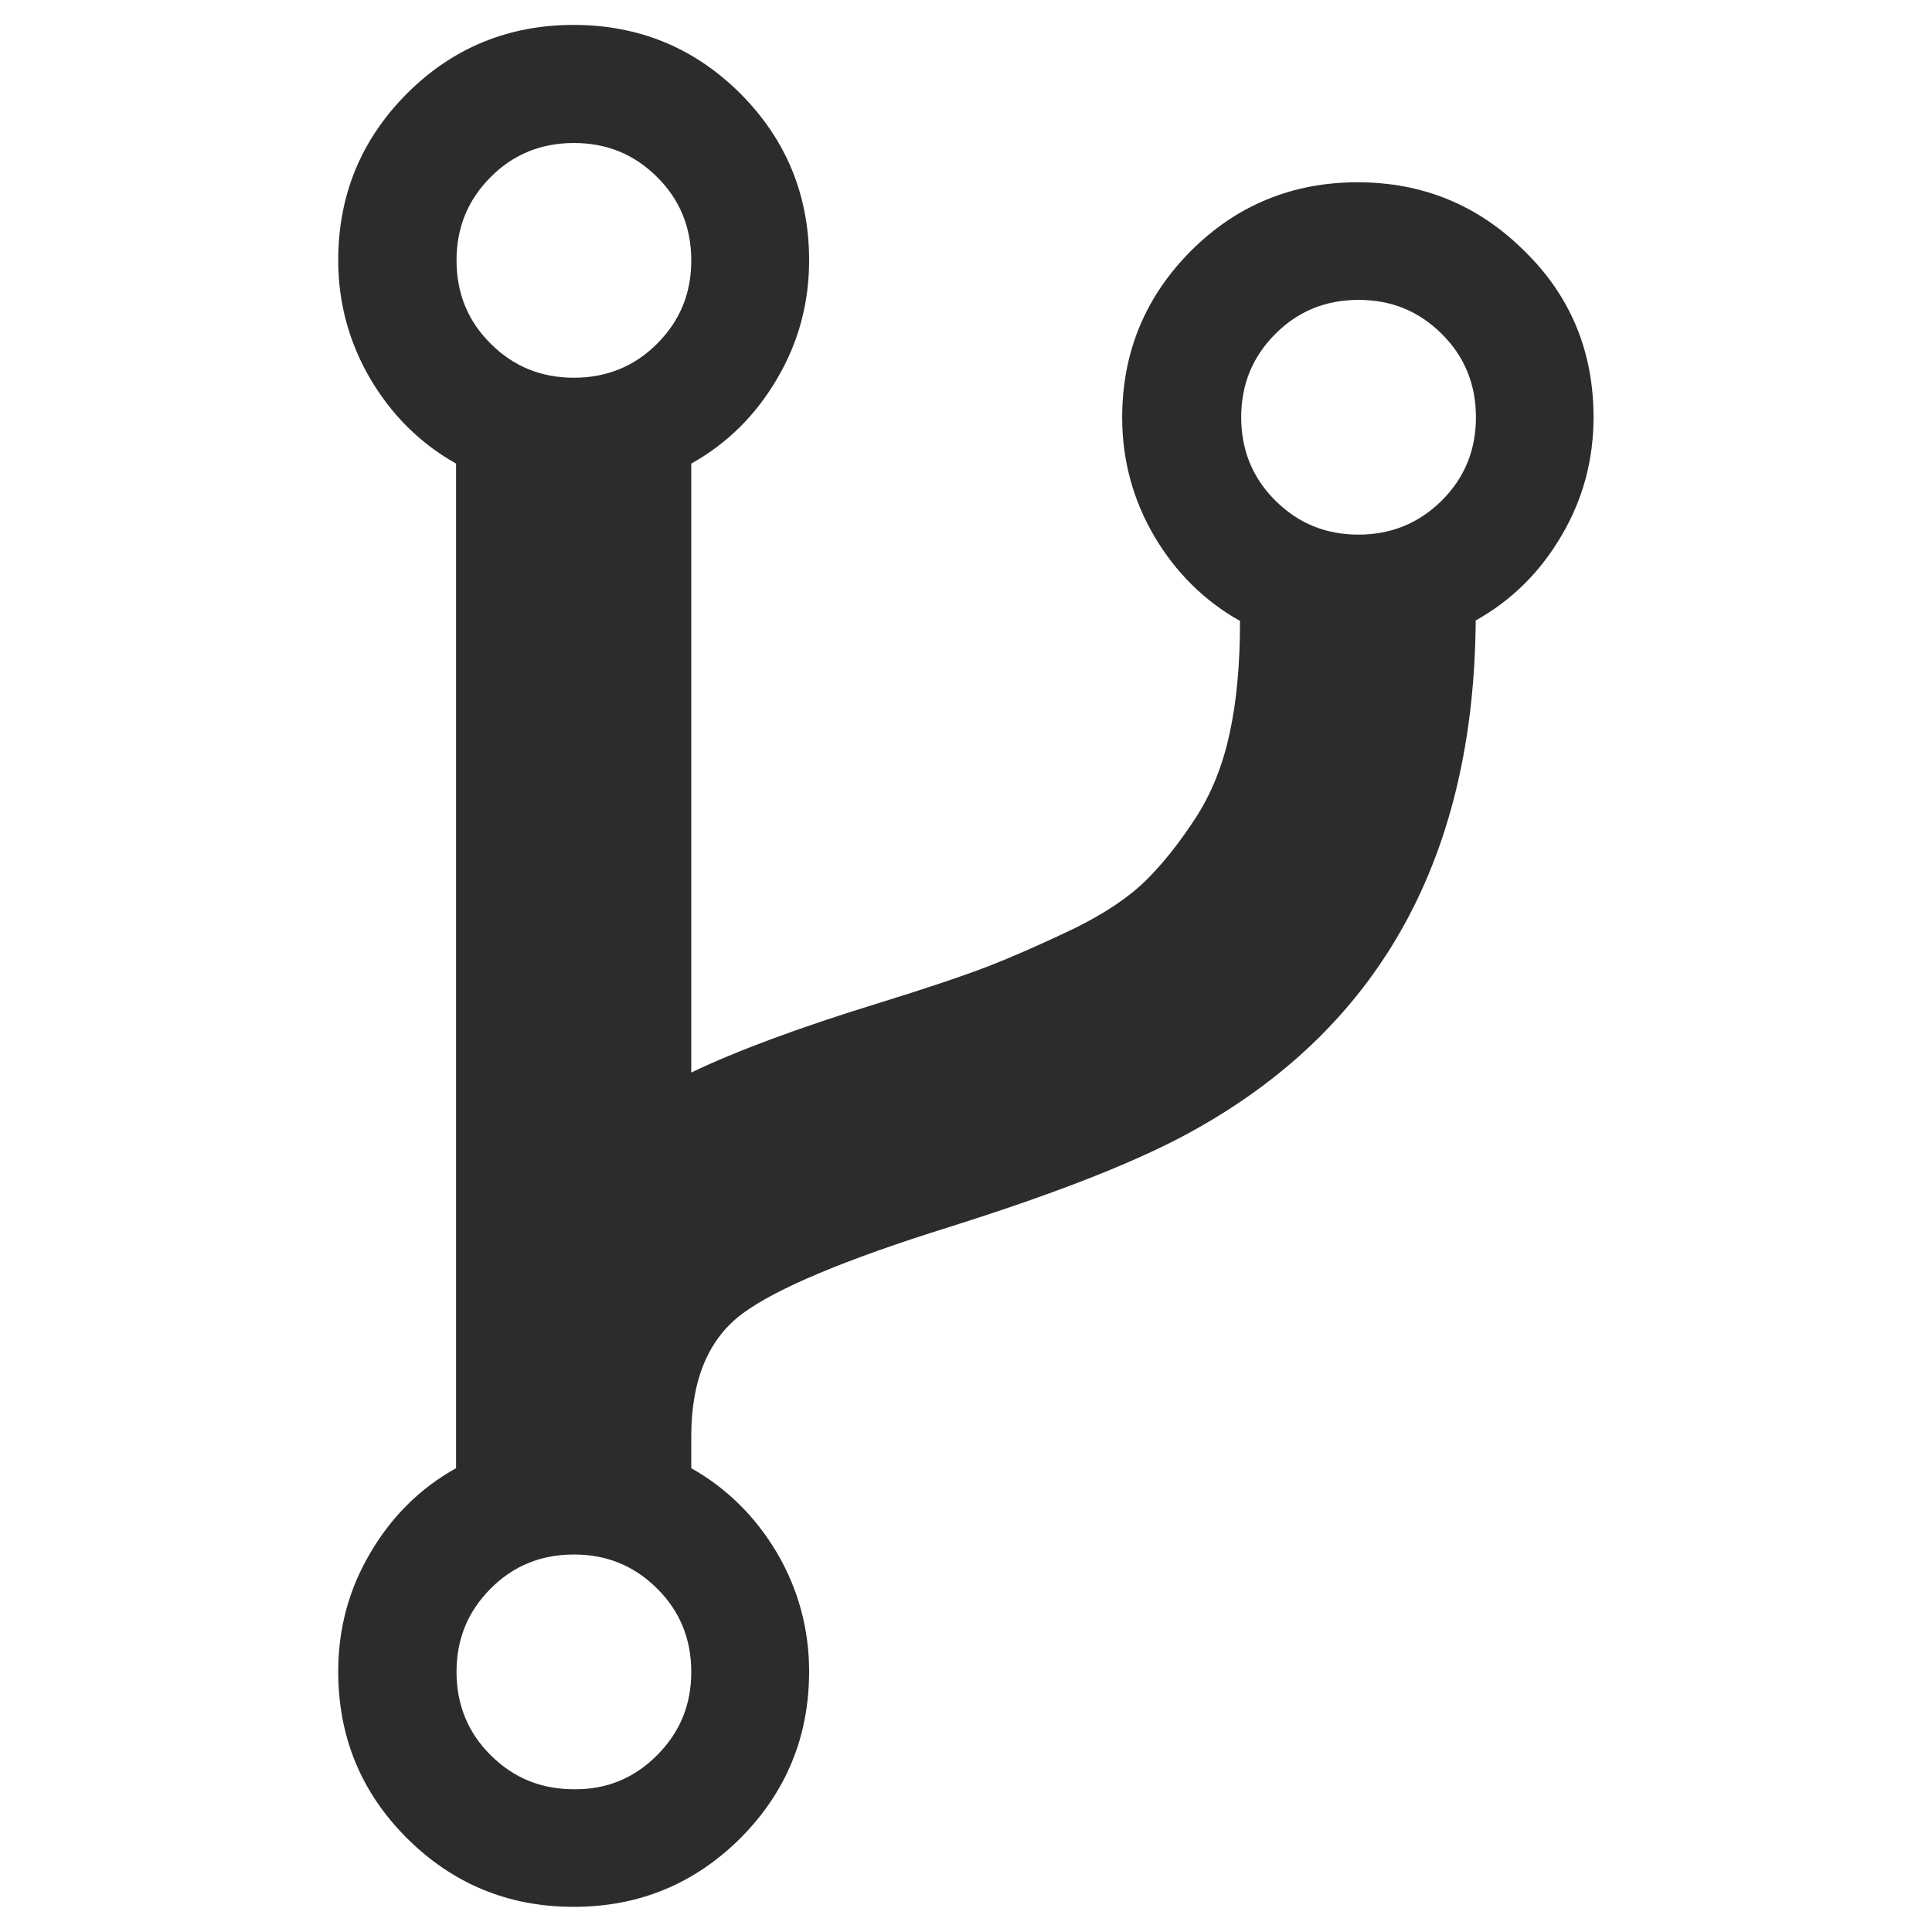 <?xml version="1.0" standalone="no"?><!DOCTYPE svg PUBLIC "-//W3C//DTD SVG 1.1//EN" "http://www.w3.org/Graphics/SVG/1.1/DTD/svg11.dtd"><svg class="icon" width="200px" height="200.00px" viewBox="0 0 1024 1024" version="1.1" xmlns="http://www.w3.org/2000/svg"><path fill="#2c2c2c" d="M844.612 221.152c0 22.565-5.61 43.509-16.955 62.708-11.22 19.199-26.305 34.283-45.504 45.005-0.873 124.293-49.867 213.804-146.858 268.782-28.923 16.581-72.93 34.034-131.898 52.61-55.477 17.329-92.004 32.663-110.081 46.127-17.952 13.464-26.928 35.156-26.928 64.827v16.955c18.949 10.721 34.159 25.806 45.504 45.005 11.22 19.199 16.955 40.267 16.955 62.708 0 34.657-12.217 64.079-36.403 88.389-24.31 24.185-53.732 36.403-88.389 36.403s-64.079-12.217-88.389-36.403c-24.31-24.31-36.403-53.732-36.403-88.389 0-22.565 5.61-43.509 16.955-62.708 11.22-19.199 26.305-34.283 45.504-45.005V245.711c-19.074-10.721-34.159-25.806-45.504-45.005-11.22-19.199-16.955-40.267-16.955-62.708 0-34.657 12.217-64.079 36.403-88.389 24.185-24.185 53.732-36.403 88.389-36.403s64.079 12.217 88.389 36.403c24.185 24.31 36.403 53.732 36.403 88.389 0 22.565-5.61 43.509-16.955 62.708-11.22 19.199-26.305 34.283-45.504 45.005v322.763c23.313-11.22 56.599-23.687 99.983-37.026 23.811-7.355 42.761-13.713 56.848-19.074 14.087-5.485 29.297-12.217 45.753-20.071 16.456-8.103 29.172-16.581 38.397-25.681s17.827-20.071 26.305-33.037c8.477-13.09 14.461-28.05 18.077-45.005 3.74-17.079 5.485-36.777 5.485-59.466-19.074-10.721-34.159-25.806-45.504-45.005-11.22-19.199-16.955-40.267-16.955-62.708 0-34.657 12.217-64.079 36.403-88.389 24.185-24.185 53.732-36.403 88.389-36.403s64.079 12.217 88.389 36.403c24.559 23.936 36.652 53.482 36.652 88.14z m-496.3-39.021c12.217-12.217 18.077-26.803 18.077-44.132 0-17.329-5.984-32.164-18.077-44.132-12.217-12.217-26.928-18.077-44.132-18.077-17.329 0-32.164 5.984-44.132 18.077-12.217 12.217-18.077 26.928-18.077 44.132 0 17.329 5.984 32.164 18.077 44.132 12.217 12.217 26.928 18.077 44.132 18.077s32.164-5.984 44.132-18.077z m0 748.127c12.217-12.217 18.077-26.928 18.077-44.132 0-17.329-5.984-32.164-18.077-44.132-12.217-12.217-26.928-18.077-44.132-18.077-17.329 0-32.164 5.984-44.132 18.077-12.217 12.217-18.077 26.928-18.077 44.132 0 17.329 5.984 32.164 18.077 44.132 12.217 12.217 26.928 18.077 44.132 18.077 17.329 0.249 32.164-5.984 44.132-18.077z m415.89-664.974c12.217-12.217 18.077-26.928 18.077-44.132 0-17.329-5.984-32.164-18.077-44.132-12.217-12.217-26.928-18.077-44.132-18.077-17.329 0-32.164 5.984-44.132 18.077-12.217 12.217-18.077 26.928-18.077 44.132 0 17.329 5.984 32.164 18.077 44.132 12.217 12.217 26.928 18.077 44.132 18.077s31.915-5.984 44.132-18.077z" /></svg>